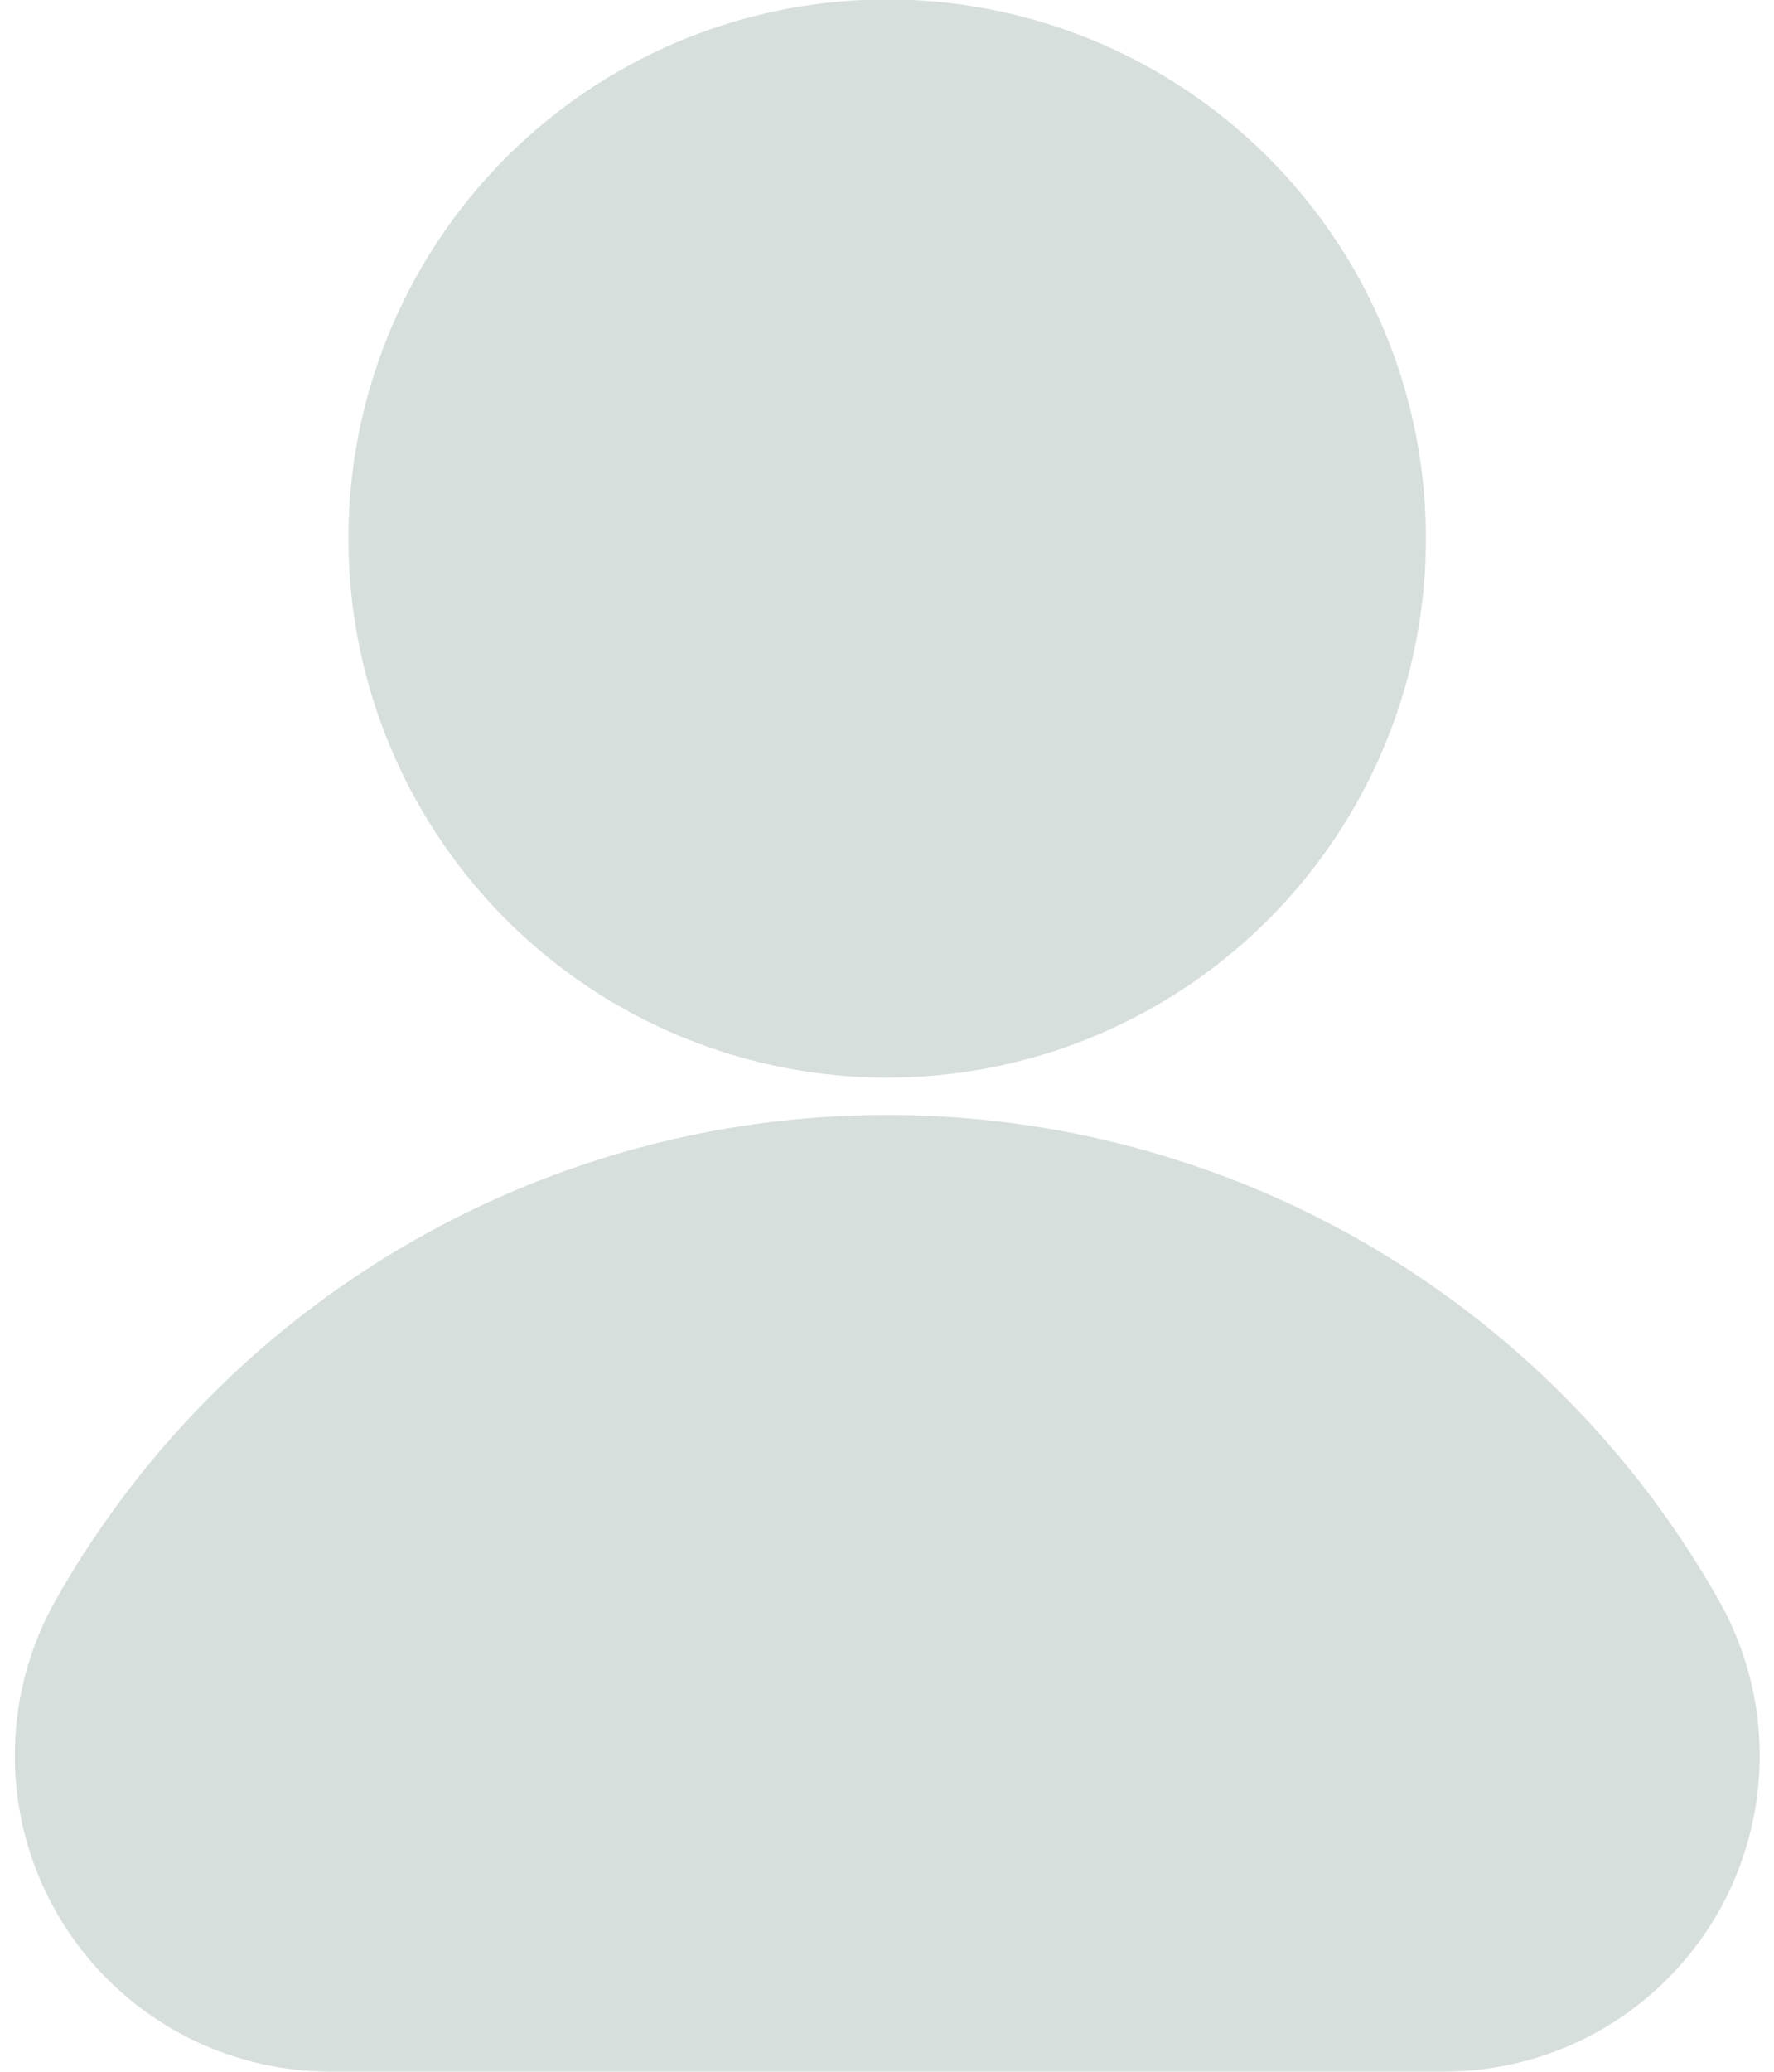<svg xmlns="http://www.w3.org/2000/svg" xmlns:xlink="http://www.w3.org/1999/xlink" data-name="Livello 1" preserveAspectRatio="xMidYMid meet" version="1.0" viewBox="52.5 44.6 95.1 111.0" zoomAndPan="magnify" style="fill: rgb(215, 223, 220);" original_string_length="517"><g id="__id276_sgdwvwtyb5"><circle cx="100.06" cy="73.45" r="28.88" style="fill: inherit;"/></g><g id="__id277_sgdwvwtyb5"><path d="M100.06,104.33a51.22,51.22,0,0,0-44.58,26,16.93,16.93,0,0,0,14.75,25.25H129.9a16.92,16.92,0,0,0,14.74-25.25A51.21,51.21,0,0,0,100.06,104.33Z" style="fill: inherit;"/></g></svg>